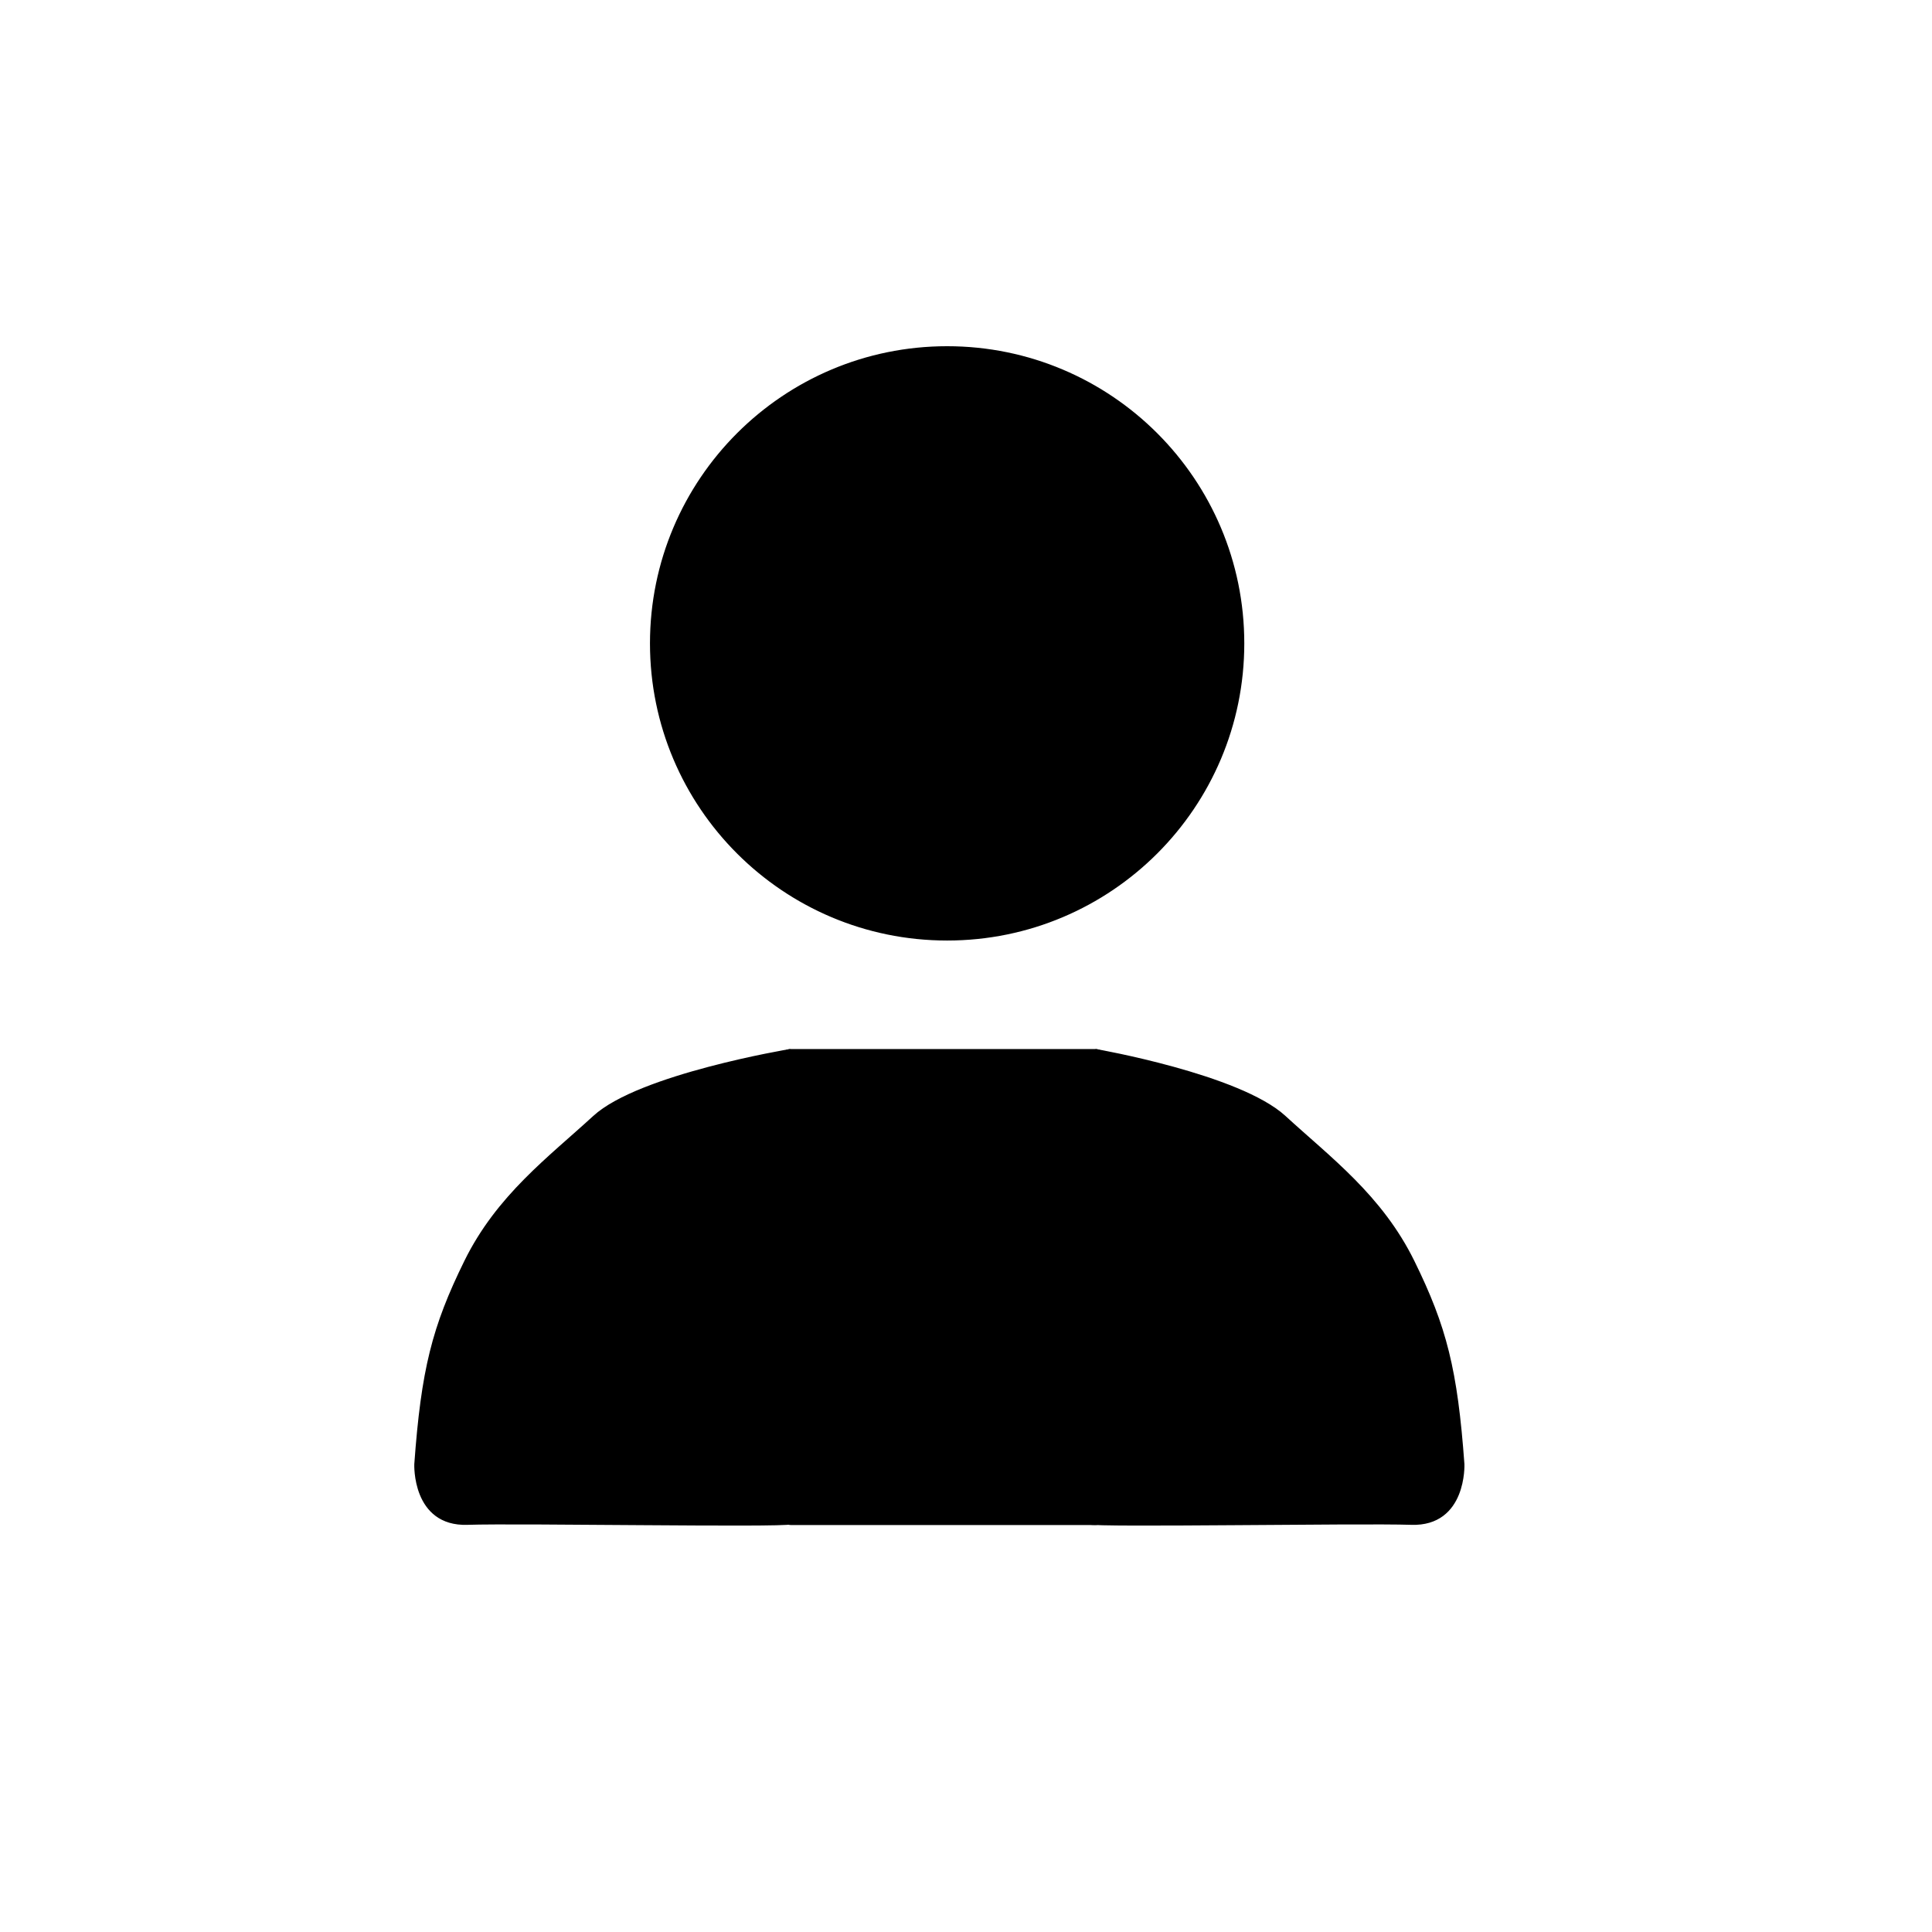 <?xml version="1.0" encoding="UTF-8" standalone="no"?>
<!-- Created with Vectornator (http://vectornator.io/) -->

<svg
   height="100%"
   stroke-miterlimit="10"
   style="fill-rule:nonzero;clip-rule:evenodd;stroke-linecap:round;stroke-linejoin:round;"
   version="1.1"
   viewBox="0 0 1024 1024"
   width="100%"
   xml:space="preserve"
   id="svg4"
   sodipodi:docname="Profil_black.svg"
   inkscape:version="1.3 (0e150ed, 2023-07-21)"
   xmlns:inkscape="http://www.inkscape.org/namespaces/inkscape"
   xmlns:sodipodi="http://sodipodi.sourceforge.net/DTD/sodipodi-0.dtd"
   xmlns:xlink="http://www.w3.org/1999/xlink"
   xmlns="http://www.w3.org/2000/svg"
   xmlns:svg="http://www.w3.org/2000/svg"
   xmlns:vectornator="http://vectornator.io"><sodipodi:namedview
   id="namedview4"
   pagecolor="#ffffff"
   bordercolor="#000000"
   borderopacity="0.25"
   inkscape:showpageshadow="2"
   inkscape:pageopacity="0.0"
   inkscape:pagecheckerboard="0"
   inkscape:deskcolor="#d1d1d1"
   inkscape:zoom="0.49883543"
   inkscape:cx="399.9315"
   inkscape:cy="540.25834"
   inkscape:window-width="1440"
   inkscape:window-height="780"
   inkscape:window-x="0"
   inkscape:window-y="25"
   inkscape:window-maximized="0"
   inkscape:current-layer="g4" />&#10;<defs
   id="defs1"><linearGradient
     id="swatch4"
     inkscape:swatch="solid"><stop
       style="stop-color:#9c9c9c;stop-opacity:1;"
       offset="0"
       id="stop4" /></linearGradient><linearGradient
     inkscape:collect="always"
     xlink:href="#swatch4"
     id="linearGradient2"
     x1="344.5"
     y1="341"
     x2="659.5"
     y2="341"
     gradientUnits="userSpaceOnUse" /><linearGradient
     inkscape:collect="always"
     xlink:href="#swatch4"
     id="linearGradient4"
     gradientUnits="userSpaceOnUse"
     x1="219.572"
     y1="682.303"
     x2="776.184"
     y2="682.303" /></defs>&#10;&#10;<g
   id="g4"
   style="fill:#666666"><g
     id="Calque-2"
     vectornator:layerName="Calque 2"
     style="fill:#000000;stroke:#000000;stroke-opacity:1">&#10;<path
   d="M349.5 341C349.5 256.777 417.777 188.5 502 188.5C586.223 188.5 654.5 256.777 654.5 341C654.5 425.223 586.223 493.5 502 493.5C417.777 493.5 349.5 425.223 349.5 341Z"
   fill="#000000"
   fill-rule="nonzero"
   opacity="1"
   stroke="#000000"
   stroke-linecap="butt"
   stroke-linejoin="round"
   stroke-width="10"
   vectornator:layerName="Ovale 1"
   id="path1"
   style="fill:#000000;stroke:#000000;stroke-opacity:1" />&#10;</g><g
     id="Calque-3"
     vectornator:layerName="Calque 3"
     style="fill:#000000;stroke:#000000;stroke-opacity:1">&#10;<path
   d="M419.328 562.861L580.333 562.861L580.333 801.447L419.328 801.447L419.328 562.861Z"
   fill="#000000"
   fill-rule="nonzero"
   opacity="1"
   stroke="#000000"
   stroke-linecap="butt"
   stroke-linejoin="round"
   stroke-width="13.702"
   vectornator:layerName="Rectangle 1"
   id="path2"
   style="fill:#000000;stroke:#000000;stroke-opacity:1" />&#10;<path
   d="M581.062 557.492C581.062 557.492 656.6 570.699 680.377 592.548C704.154 614.398 731.373 634.397 748.381 668.996C765.389 703.594 771.113 726.113 774.747 776.091C774.747 776.091 776.015 807.688 748.052 806.764C720.089 805.84 582.445 808.267 576.427 806.517"
   fill="#000000"
   fill-rule="nonzero"
   opacity="1"
   stroke="#000000"
   stroke-linecap="butt"
   stroke-linejoin="round"
   stroke-width="2.854"
   vectornator:layerName="Courbe 1"
   id="path3"
   style="fill:#000000;stroke:#000000;stroke-opacity:1" />&#10;<path
   d="M418.519 557.492C418.519 557.492 339.155 570.699 315.379 592.548C291.602 614.398 264.383 634.397 247.374 668.996C230.366 703.594 224.643 726.113 221.009 776.091C221.009 776.091 219.74 807.688 247.703 806.764C275.666 805.84 413.31 808.267 419.328 806.517"
   fill="#000000"
   fill-rule="nonzero"
   opacity="1"
   stroke="#000000"
   stroke-linecap="butt"
   stroke-linejoin="round"
   stroke-width="2.854"
   vectornator:layerName="Courbe 2"
   id="path4"
   style="fill:#000000;stroke:#000000;stroke-opacity:1" />&#10;</g></g>&#10;</svg>
